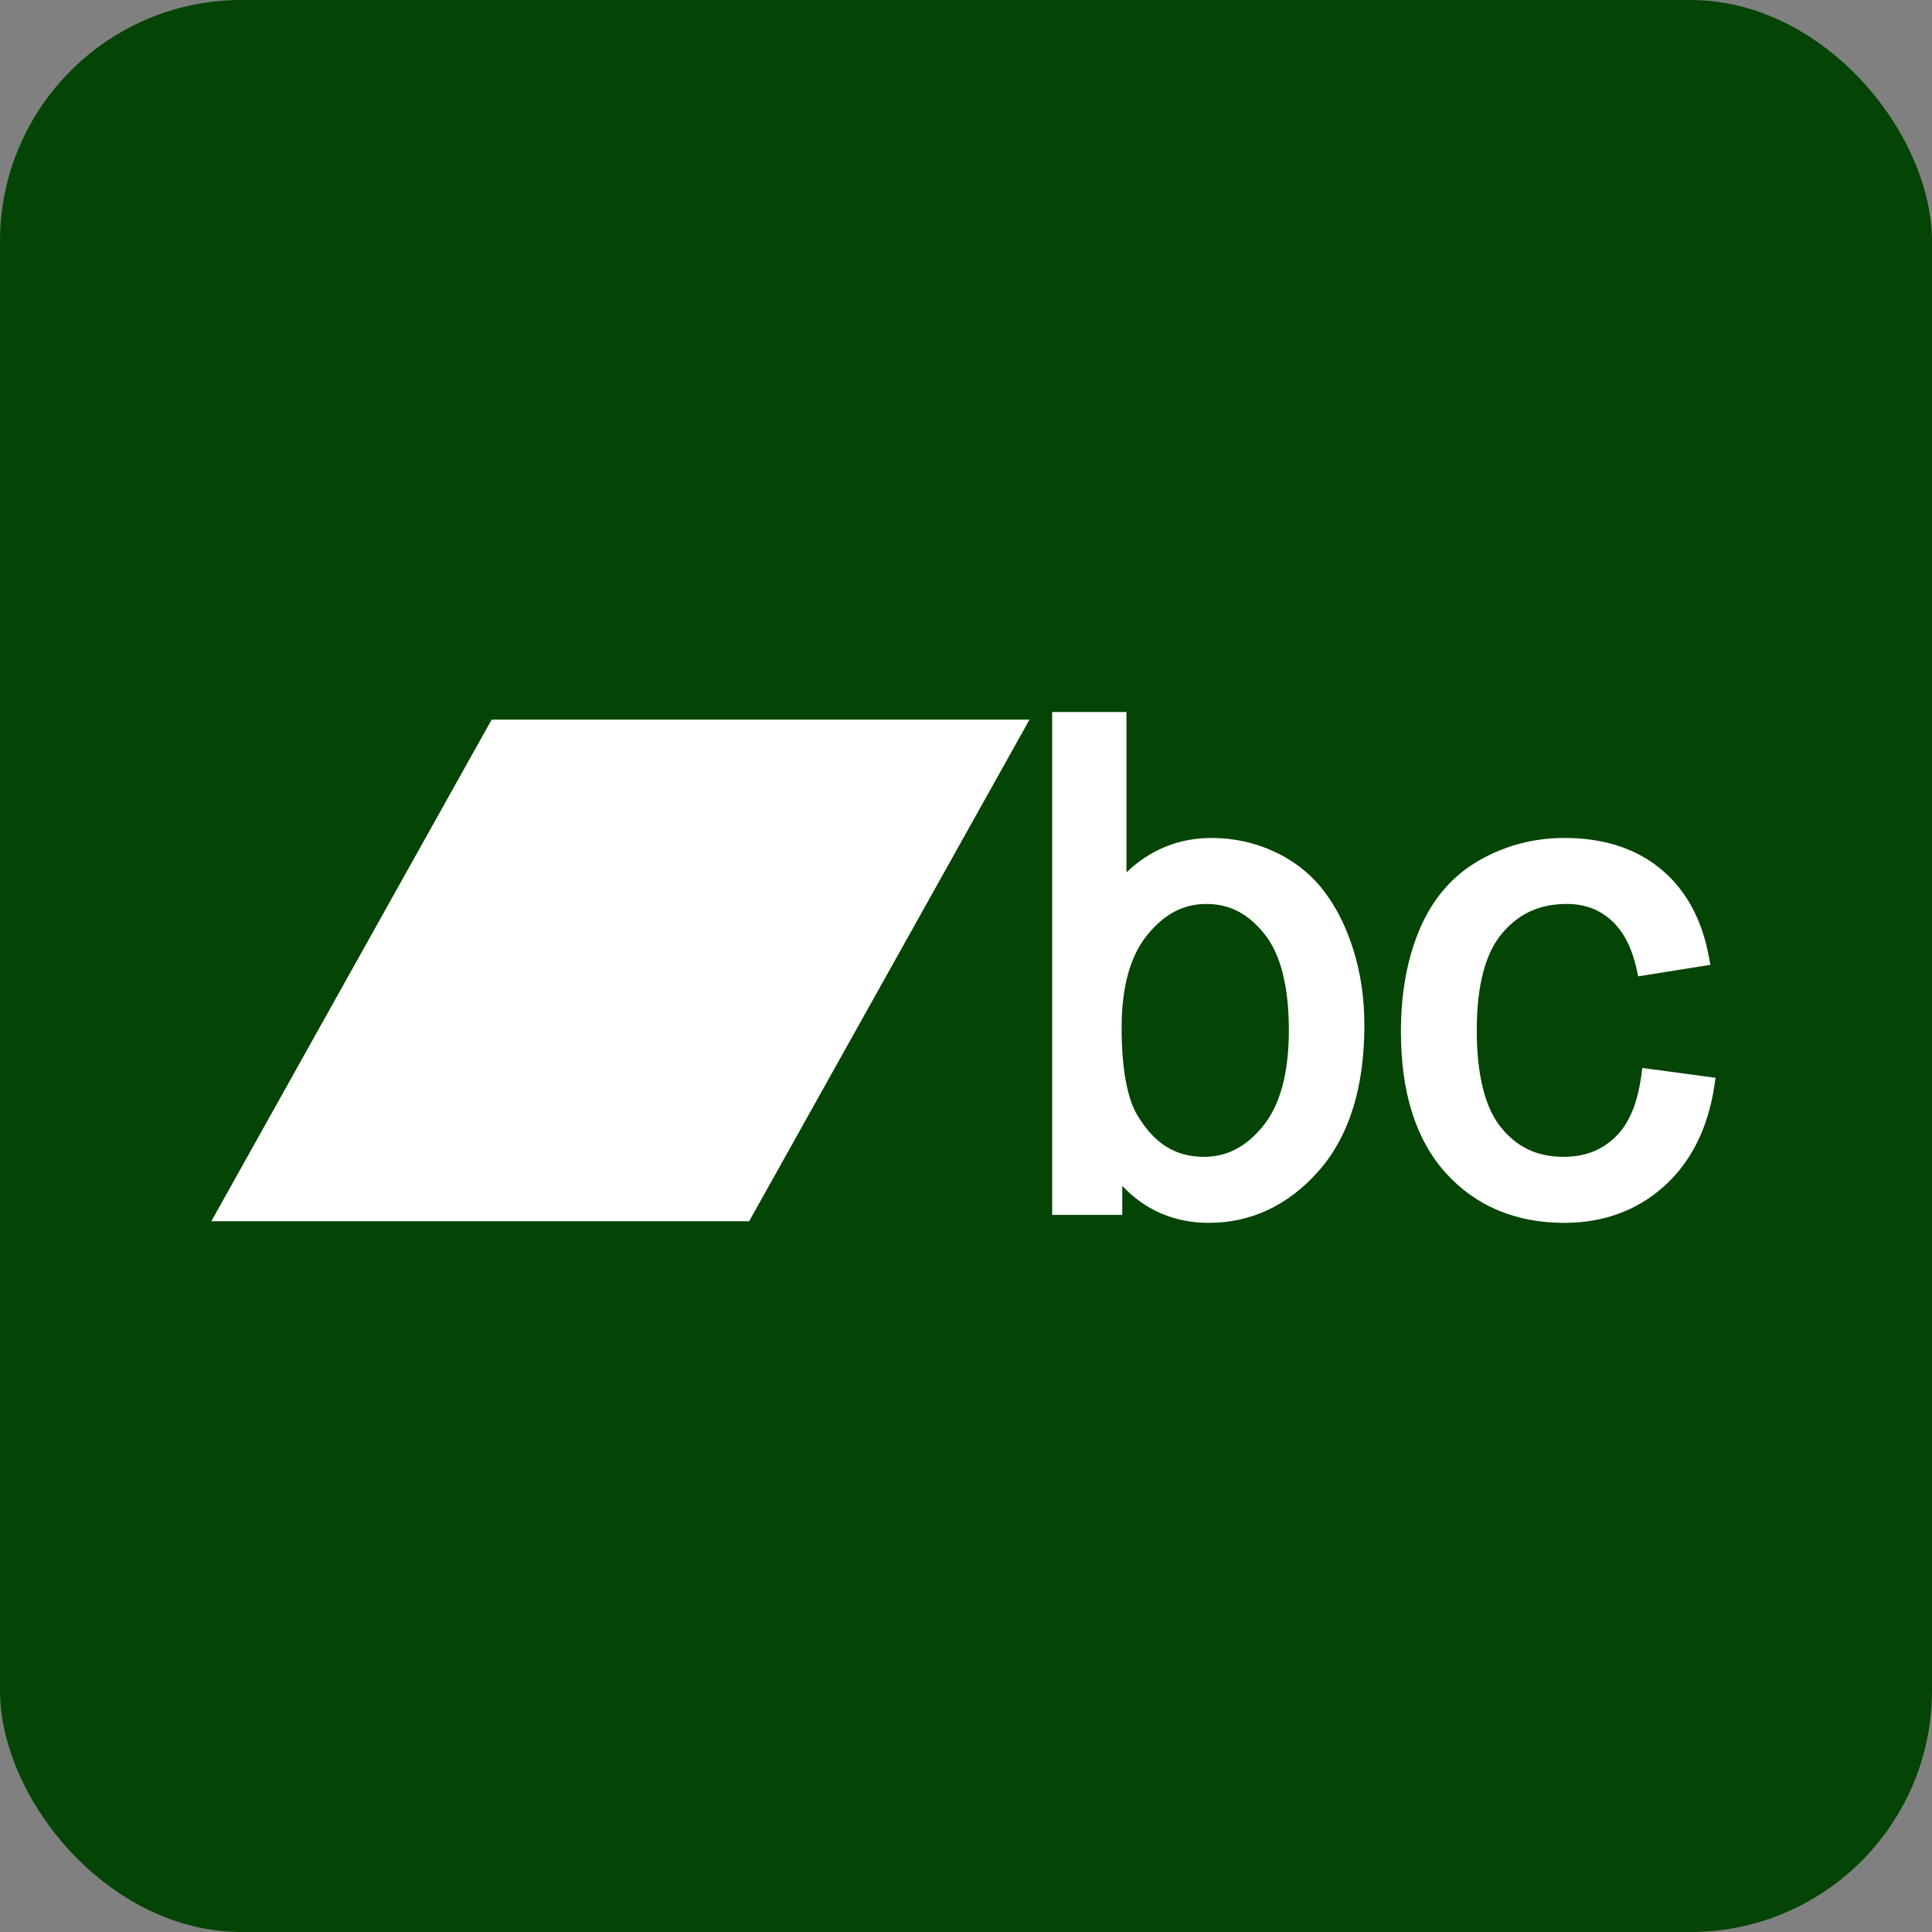 <?xml version="1.0" ?><svg enable-background="new 0 0 515.91 728.5" height="512" id="Layer_1" version="1.1" viewBox="0 0 512 512" width="512" xml:space="preserve" xmlns="http://www.w3.org/2000/svg" xmlns:cc="http://creativecommons.org/ns#" xmlns:dc="http://purl.org/dc/elements/1.1/" xmlns:inkscape="http://www.inkscape.org/namespaces/inkscape" xmlns:rdf="http://www.w3.org/1999/02/22-rdf-syntax-ns#" xmlns:sodipodi="http://sodipodi.sourceforge.net/DTD/sodipodi-0.dtd" xmlns:svg="http://www.w3.org/2000/svg"><rect x="0" y="0" width="512" height="512" fill="#808080" stroke="none"/><defs id="defs7"/><g id="g5246" transform="translate(1156,-3167.215)"><rect height="512" id="rect5228" rx="64" ry="64" style="fill:#044404;fill-opacity:1;fill-rule:nonzero;stroke:none" width="512" x="-1156" y="3167.215"/><g id="g5230" transform="translate(1712.75,396.945)"><path d="m -2738.458,2960.977 -74.292,132.938 142.531,0 74.303,-132.938 -142.542,0 z" id="path5232" style="fill:#ffffff;fill-opacity:1;stroke:none"/><g id="g5234" style="fill:#ffffff;fill-opacity:1" transform="matrix(0.341,0,0,0.352,-1467.584,2510.89)"><path d="m -3291.281,1272.906 0,6.375 0,365.875 0,6.375 6.406,0 41.656,0 6.406,0 0,-6.375 0,-15.469 c 17.695,18.241 40.442,27.844 67.219,27.844 33.123,0 62.138,-13.393 85.594,-39.281 23.764,-26.228 35.344,-63.152 35.344,-109.625 0,-19.724 -2.748,-38.343 -8.281,-55.812 -5.52,-17.422 -13.214,-32.511 -23.156,-45.094 -10.04,-12.706 -22.908,-22.608 -38.312,-29.563 -15.374,-6.939 -31.775,-10.406 -48.938,-10.406 -25.597,0 -47.955,8.917 -66.219,25.938 l 0,-114.406 0,-6.375 -6.406,0 -44.906,0 -6.406,0 z m 119.937,144.531 c 17.663,0 32.101,7.077 44.875,22.406 12.317,14.781 19.125,38.771 19.125,72.531 0,32.872 -6.995,56.663 -19.969,72.125 l -0.031,0.062 c -13.372,15.914 -28.239,23.25 -46,23.25 -22.083,0 -38.641,-9.879 -51.937,-31.625 -7.54,-12.323 -12.031,-34.365 -12.031,-65.562 0,-31.331 6.936,-54.343 19.969,-69.875 13.383,-15.951 28.218,-23.312 46,-23.312 z" id="path5236" style="font-size:40px;font-style:normal;font-variant:normal;font-weight:normal;font-stretch:normal;text-indent:0;text-align:start;text-decoration:none;line-height:125%;letter-spacing:0px;word-spacing:0px;text-transform:none;direction:ltr;block-progression:tb;writing-mode:lr-tb;text-anchor:start;baseline-shift:baseline;color:#000000;fill:#ffffff;fill-opacity:1;fill-rule:nonzero;stroke:none;stroke-width:12.777;marker:none;visibility:visible;display:inline;overflow:visible;enable-background:accumulate;font-family:Sans;-inkscape-font-specification:Sans"/><path d="m -2893.062,1367.75 c -23.795,0 -46.064,5.629 -66.375,16.875 -20.576,11.391 -36.056,28.739 -46.031,51.312 -9.907,22.422 -14.781,48.366 -14.781,77.688 0,45.315 11.388,81.121 34.781,106.281 23.235,24.988 54.496,37.625 92.156,37.625 30.215,0 56.364,-9.181 77.406,-27.406 21.097,-18.271 34.18,-43.711 39.187,-75.312 l 1.031,-6.5 -6.5,-0.844 -44.188,-5.75 -6.25,-0.813 -0.906,6.281 c -3.028,21.513 -10.04,36.545 -20.438,46.062 -10.645,9.746 -23.514,14.562 -39.844,14.562 -20.397,0 -35.98,-7.089 -48.531,-21.938 -12.147,-14.369 -18.969,-38.712 -18.969,-73.5 0,-34.247 7.014,-58.28 19.656,-72.781 13.032,-14.949 29.212,-22.156 50.312,-22.156 13.695,0 24.758,3.95 34.188,11.969 9.293,7.905 16.059,19.884 20,36.75 l 1.344,5.781 5.844,-0.906 43.688,-6.75 6.531,-1 -1.25,-6.5 c -5.383,-27.952 -17.902,-50.249 -37.469,-65.812 -19.578,-15.573 -44.734,-23.219 -74.594,-23.219 z" id="path5238" style="font-size:40px;font-style:normal;font-variant:normal;font-weight:normal;font-stretch:normal;text-indent:0;text-align:start;text-decoration:none;line-height:125%;letter-spacing:0px;word-spacing:0px;text-transform:none;direction:ltr;block-progression:tb;writing-mode:lr-tb;text-anchor:start;baseline-shift:baseline;color:#000000;fill:#ffffff;fill-opacity:1;fill-rule:nonzero;stroke:none;stroke-width:12.777;marker:none;visibility:visible;display:inline;overflow:visible;enable-background:accumulate;font-family:Sans;-inkscape-font-specification:Sans"/></g></g></g></svg>